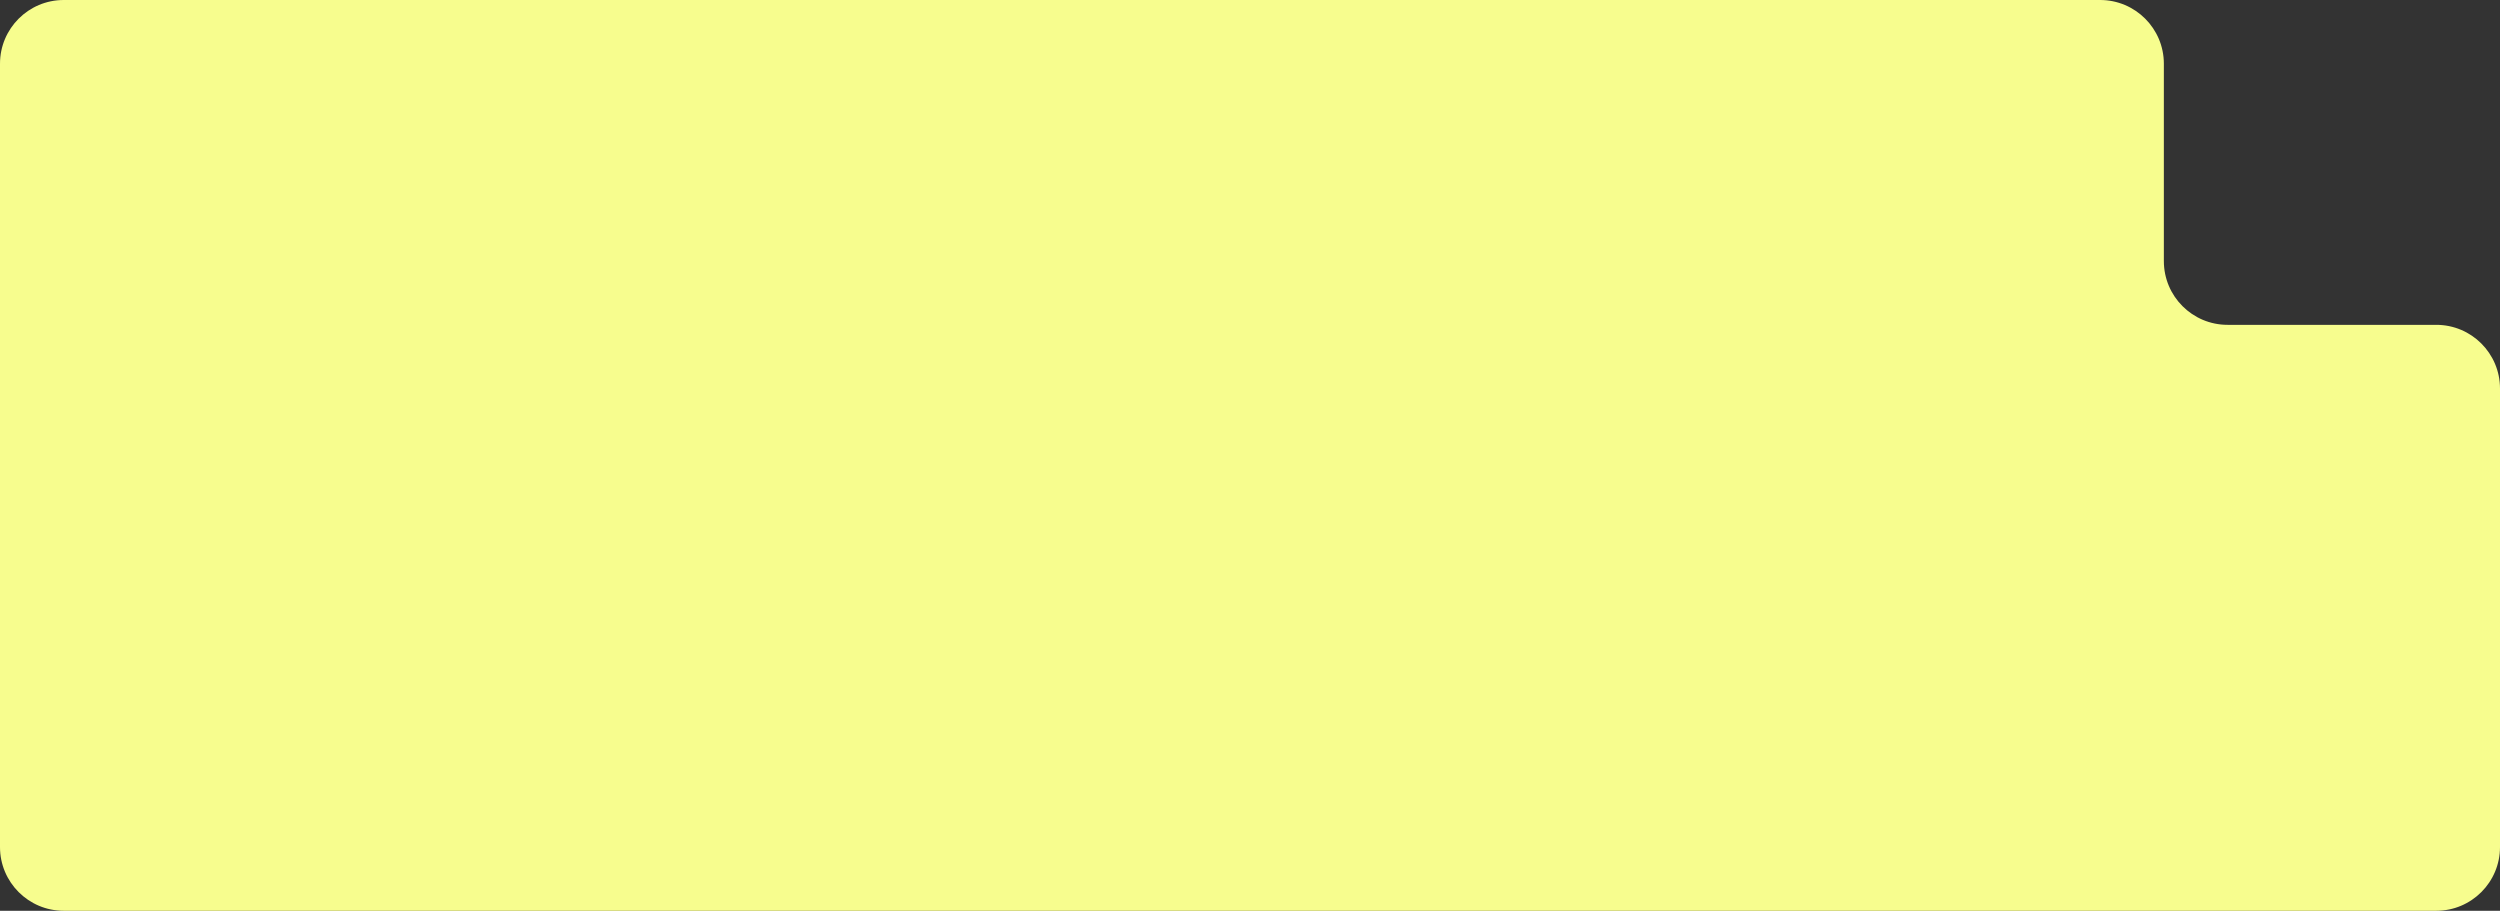 <svg width="1216" height="443" viewBox="0 0 1216 443" fill="none" xmlns="http://www.w3.org/2000/svg">
<rect x="0" y="0" width="1216" height="443" fill="#333333" stroke="none"/>
<path d="M0 31C0 13.879 13.879 0 31 0H1021.5C1038.62 0 1052.5 13.879 1052.5 31V127C1052.5 144.121 1066.38 158 1083.5 158H1185C1202.12 158 1216 171.879 1216 189V412C1216 429.121 1202.12 443 1185 443H31C13.879 443 0 429.121 0 412V31Z" fill="#F7FD8E"/>
</svg>
